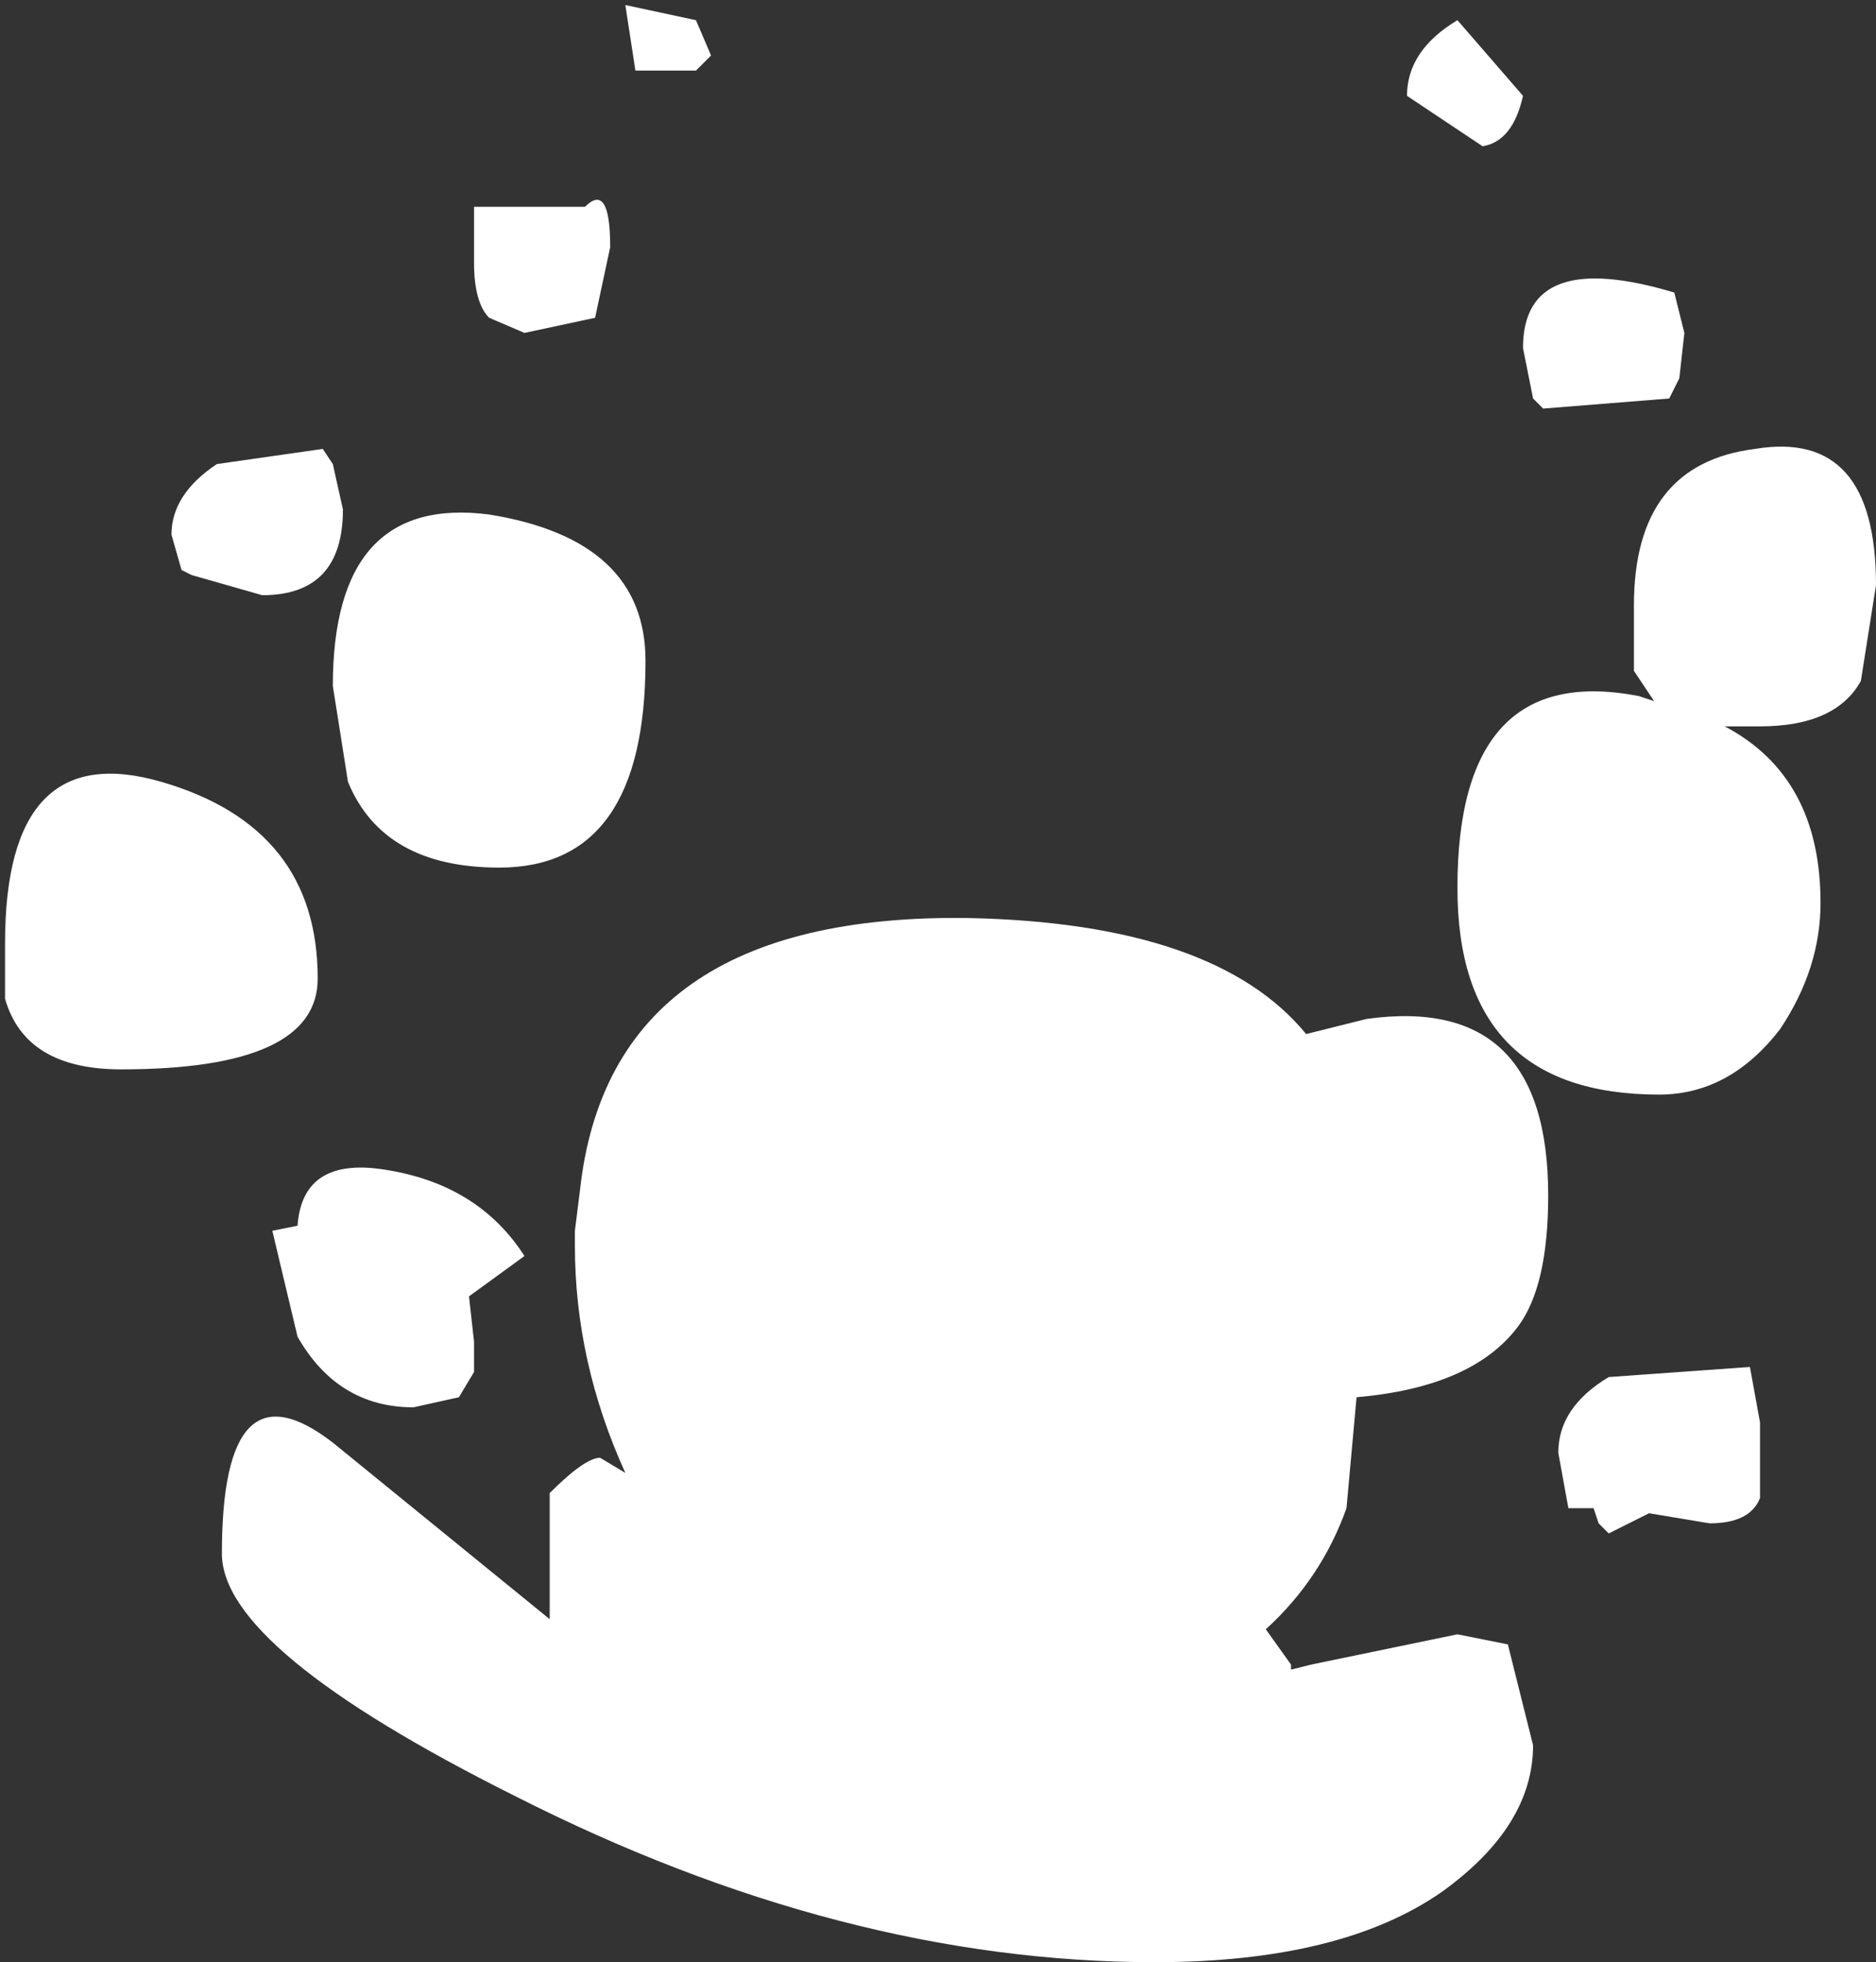 <?xml version="1.0" encoding="UTF-8" standalone="no"?>
<svg xmlns:xlink="http://www.w3.org/1999/xlink" height="19.45px" width="18.6px" xmlns="http://www.w3.org/2000/svg">
  <rect width="100%" height="100%" fill="#333333" stroke="none"/>
  <g transform="matrix(1.0, 0.0, 0.0, 1.0, 0.0, 0.0)">
    <path d="M15.1 0.95 Q15.0 1.4 14.7 1.45 L13.95 0.95 Q13.95 0.5 14.45 0.2 L15.1 0.95 M16.65 3.75 L16.55 3.95 15.3 4.05 15.2 3.95 15.1 3.45 Q15.1 2.45 16.6 2.9 L16.7 3.3 16.65 3.75 M16.2 6.0 Q16.2 4.6 17.4 4.45 18.6 4.25 18.6 5.8 L18.45 6.75 Q18.2 7.2 17.45 7.2 L17.1 7.2 Q18.05 7.7 18.05 8.95 18.05 9.6 17.65 10.2 17.15 10.85 16.45 10.85 14.45 10.85 14.45 8.8 14.45 6.55 16.25 6.9 L16.4 6.95 16.2 6.65 16.2 6.0 M15.05 13.15 Q14.6 13.75 13.45 13.85 L13.35 14.95 Q13.1 15.65 12.55 16.15 L12.8 16.5 12.8 16.55 13.0 16.5 14.45 16.2 14.95 16.3 15.2 17.3 Q15.2 18.1 14.3 18.75 13.3 19.45 11.45 19.45 8.35 19.45 5.1 17.8 2.2 16.35 2.2 15.4 2.2 13.45 3.3 14.3 L5.45 16.05 5.45 14.8 Q5.8 14.45 5.95 14.45 L6.2 14.6 Q5.7 13.5 5.7 12.35 L5.7 12.3 5.7 12.2 5.75 11.8 Q6.05 9.05 9.6 9.1 12.05 9.15 12.95 10.25 L13.55 10.1 Q15.35 9.85 15.35 11.85 15.35 12.75 15.05 13.15 M17.45 14.85 Q17.35 15.1 16.95 15.1 L16.35 15.0 15.95 15.2 15.85 15.1 15.8 14.95 15.55 14.95 15.45 14.4 Q15.45 13.95 15.95 13.65 L17.35 13.55 17.45 14.1 17.45 14.85 M6.9 0.7 L6.3 0.7 6.2 0.05 6.9 0.2 7.05 0.55 6.9 0.7 M1.9 5.7 L1.8 5.65 1.7 5.3 Q1.7 4.9 2.15 4.6 L3.2 4.45 3.3 4.6 3.4 5.05 Q3.4 5.9 2.6 5.9 L1.9 5.7 M6.4 6.55 Q6.4 8.6 4.95 8.6 3.8 8.6 3.45 7.75 L3.3 6.8 Q3.3 4.9 4.85 5.1 6.4 5.35 6.4 6.55 M5.9 3.15 L5.2 3.3 4.85 3.15 Q4.7 3.0 4.7 2.6 L4.7 2.05 5.8 2.05 Q6.05 1.8 6.05 2.45 L5.9 3.15 M4.7 13.6 L4.55 13.85 4.1 13.95 Q3.35 13.95 2.95 13.25 L2.7 12.2 2.95 12.15 Q3.0 11.45 3.85 11.6 4.75 11.75 5.2 12.45 L4.65 12.85 4.7 13.3 4.7 13.6 M1.6 7.75 Q3.15 8.2 3.15 9.7 3.15 10.6 1.2 10.6 0.25 10.6 0.05 9.9 L0.05 9.35 Q0.05 7.3 1.6 7.75" fill="#ffffff" fill-rule="evenodd" stroke="none"/>
  </g>
</svg>
